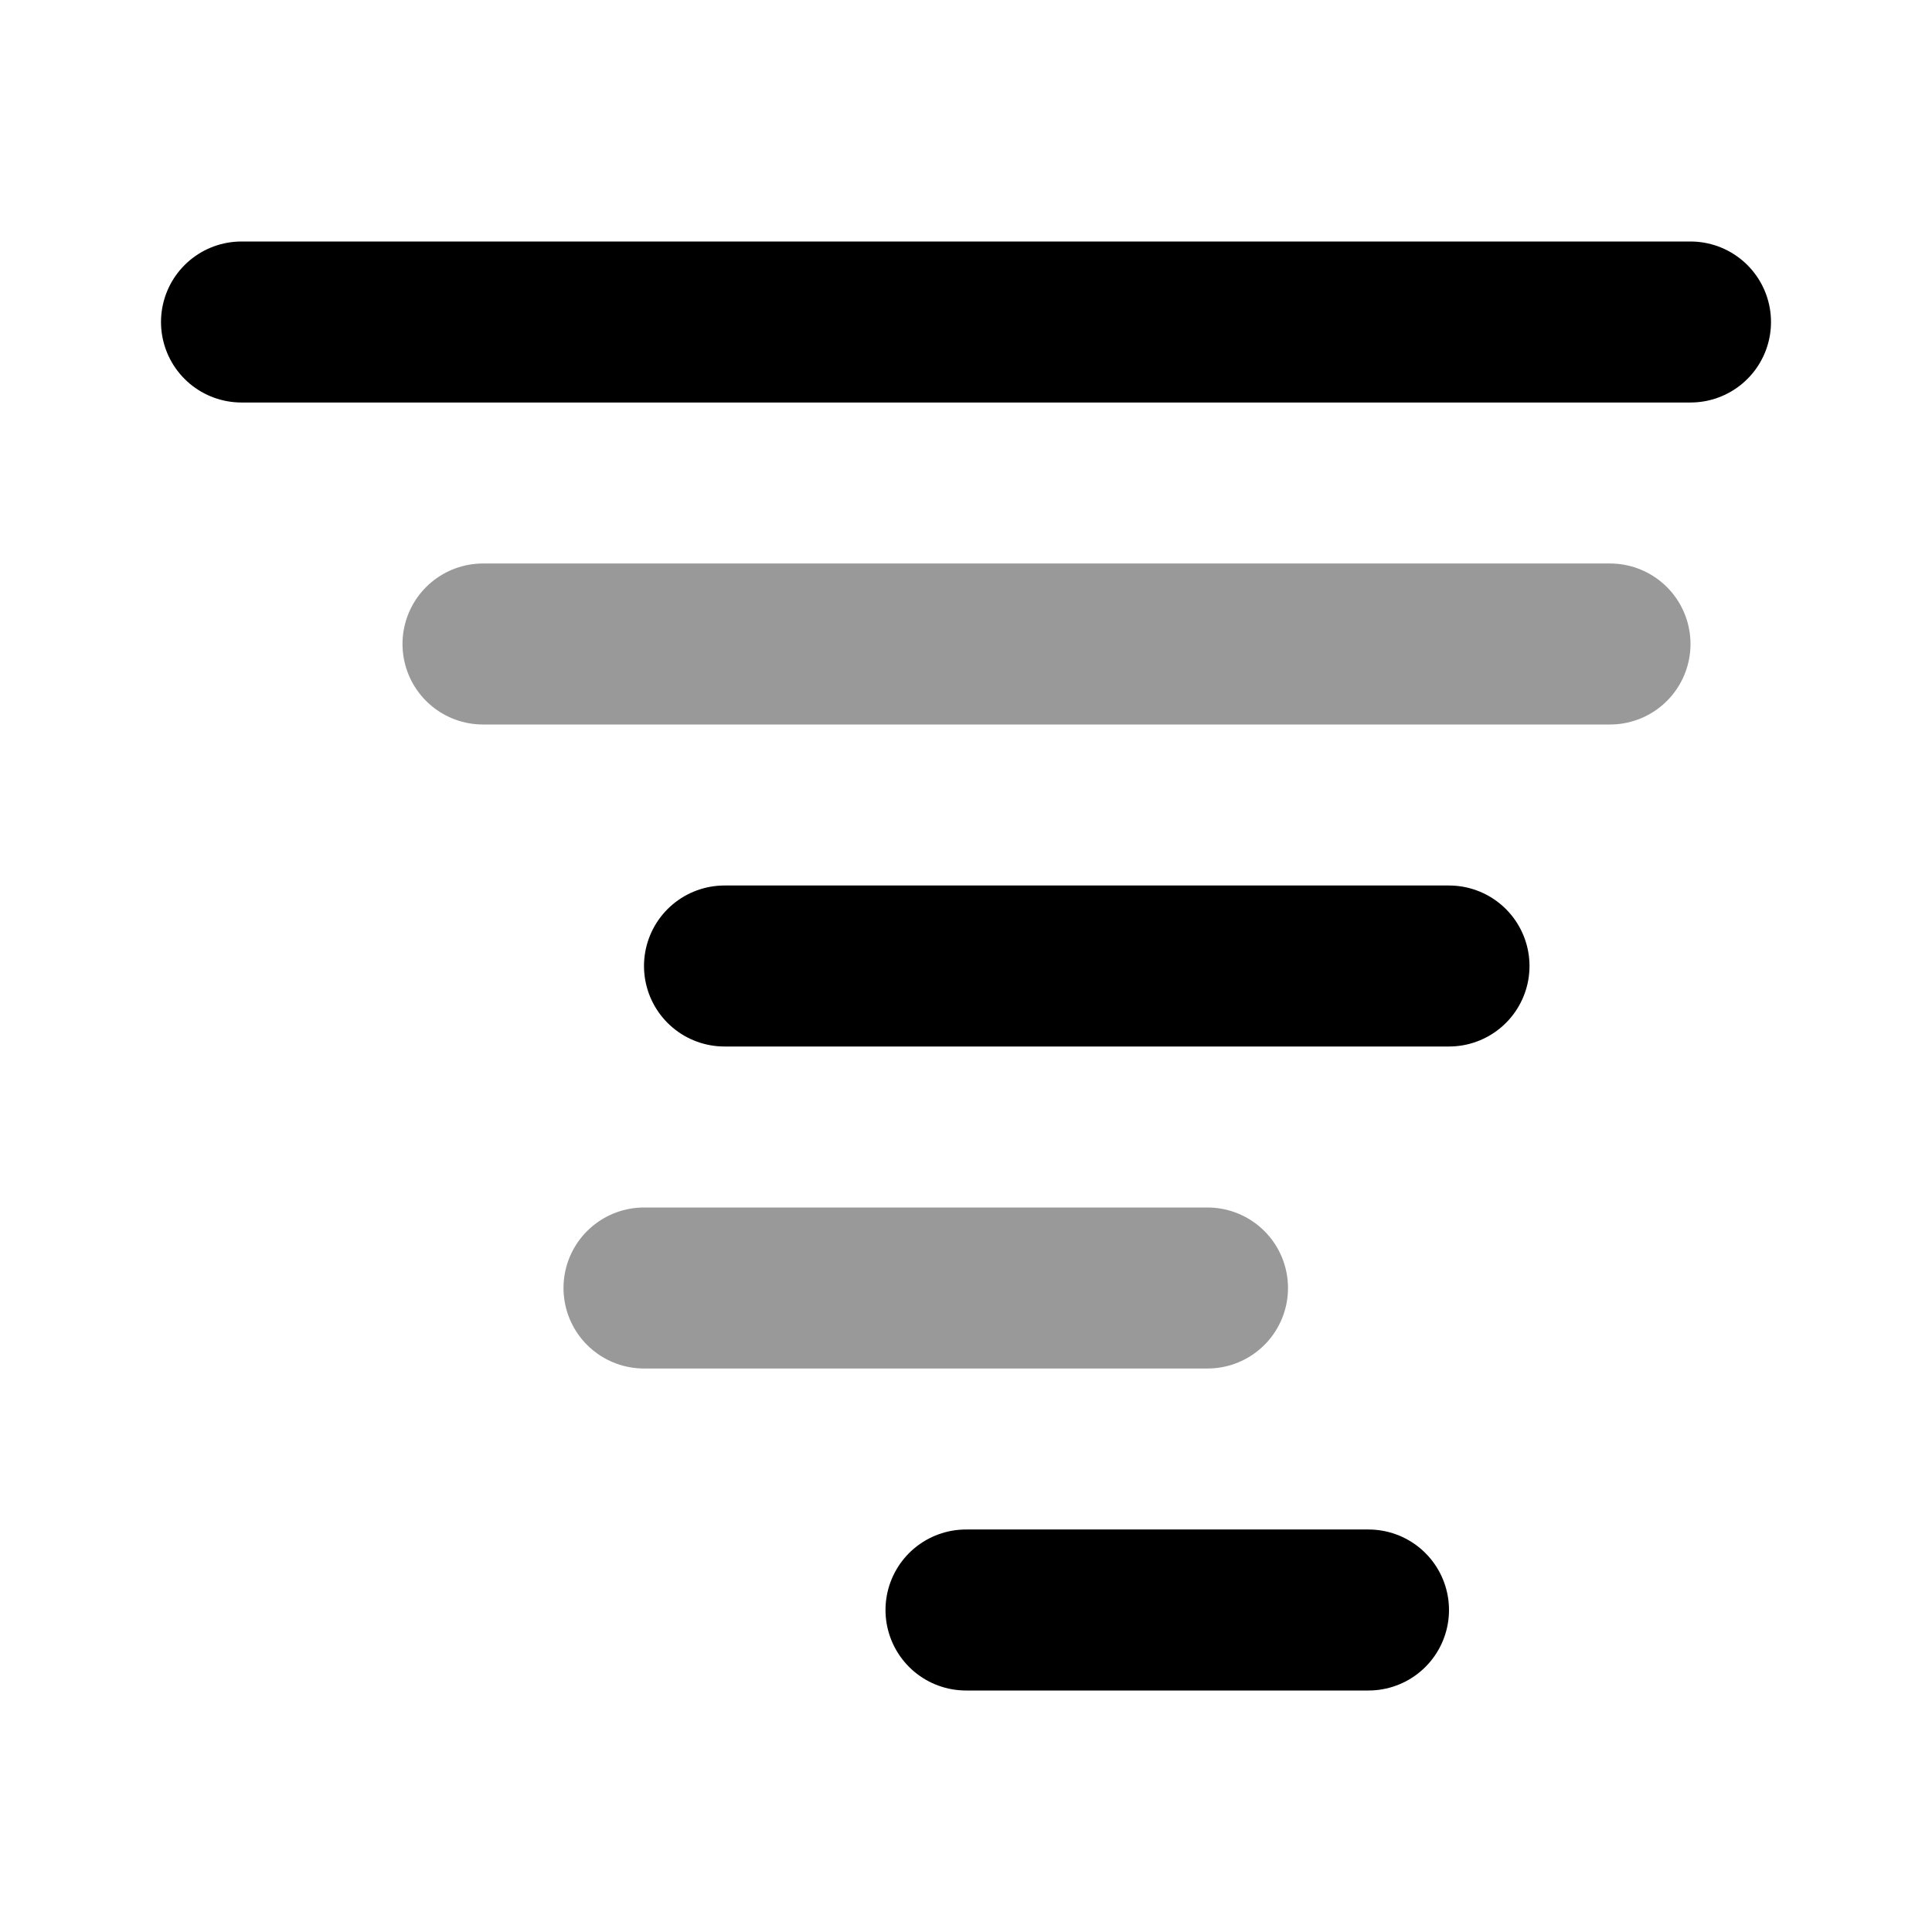 <svg width="24" height="24" viewBox="0 0 24 24" fill="none" xmlns="http://www.w3.org/2000/svg">
<path opacity="0.4" d="M20 8L6 8M15 16L8 16" stroke="black" stroke-width="2" stroke-linecap="round" stroke-linejoin="round"/>
<path d="M21 4H3M18 12L9 12M17 20H12" stroke="black" stroke-width="2" stroke-linecap="round" stroke-linejoin="round"/>
</svg>

